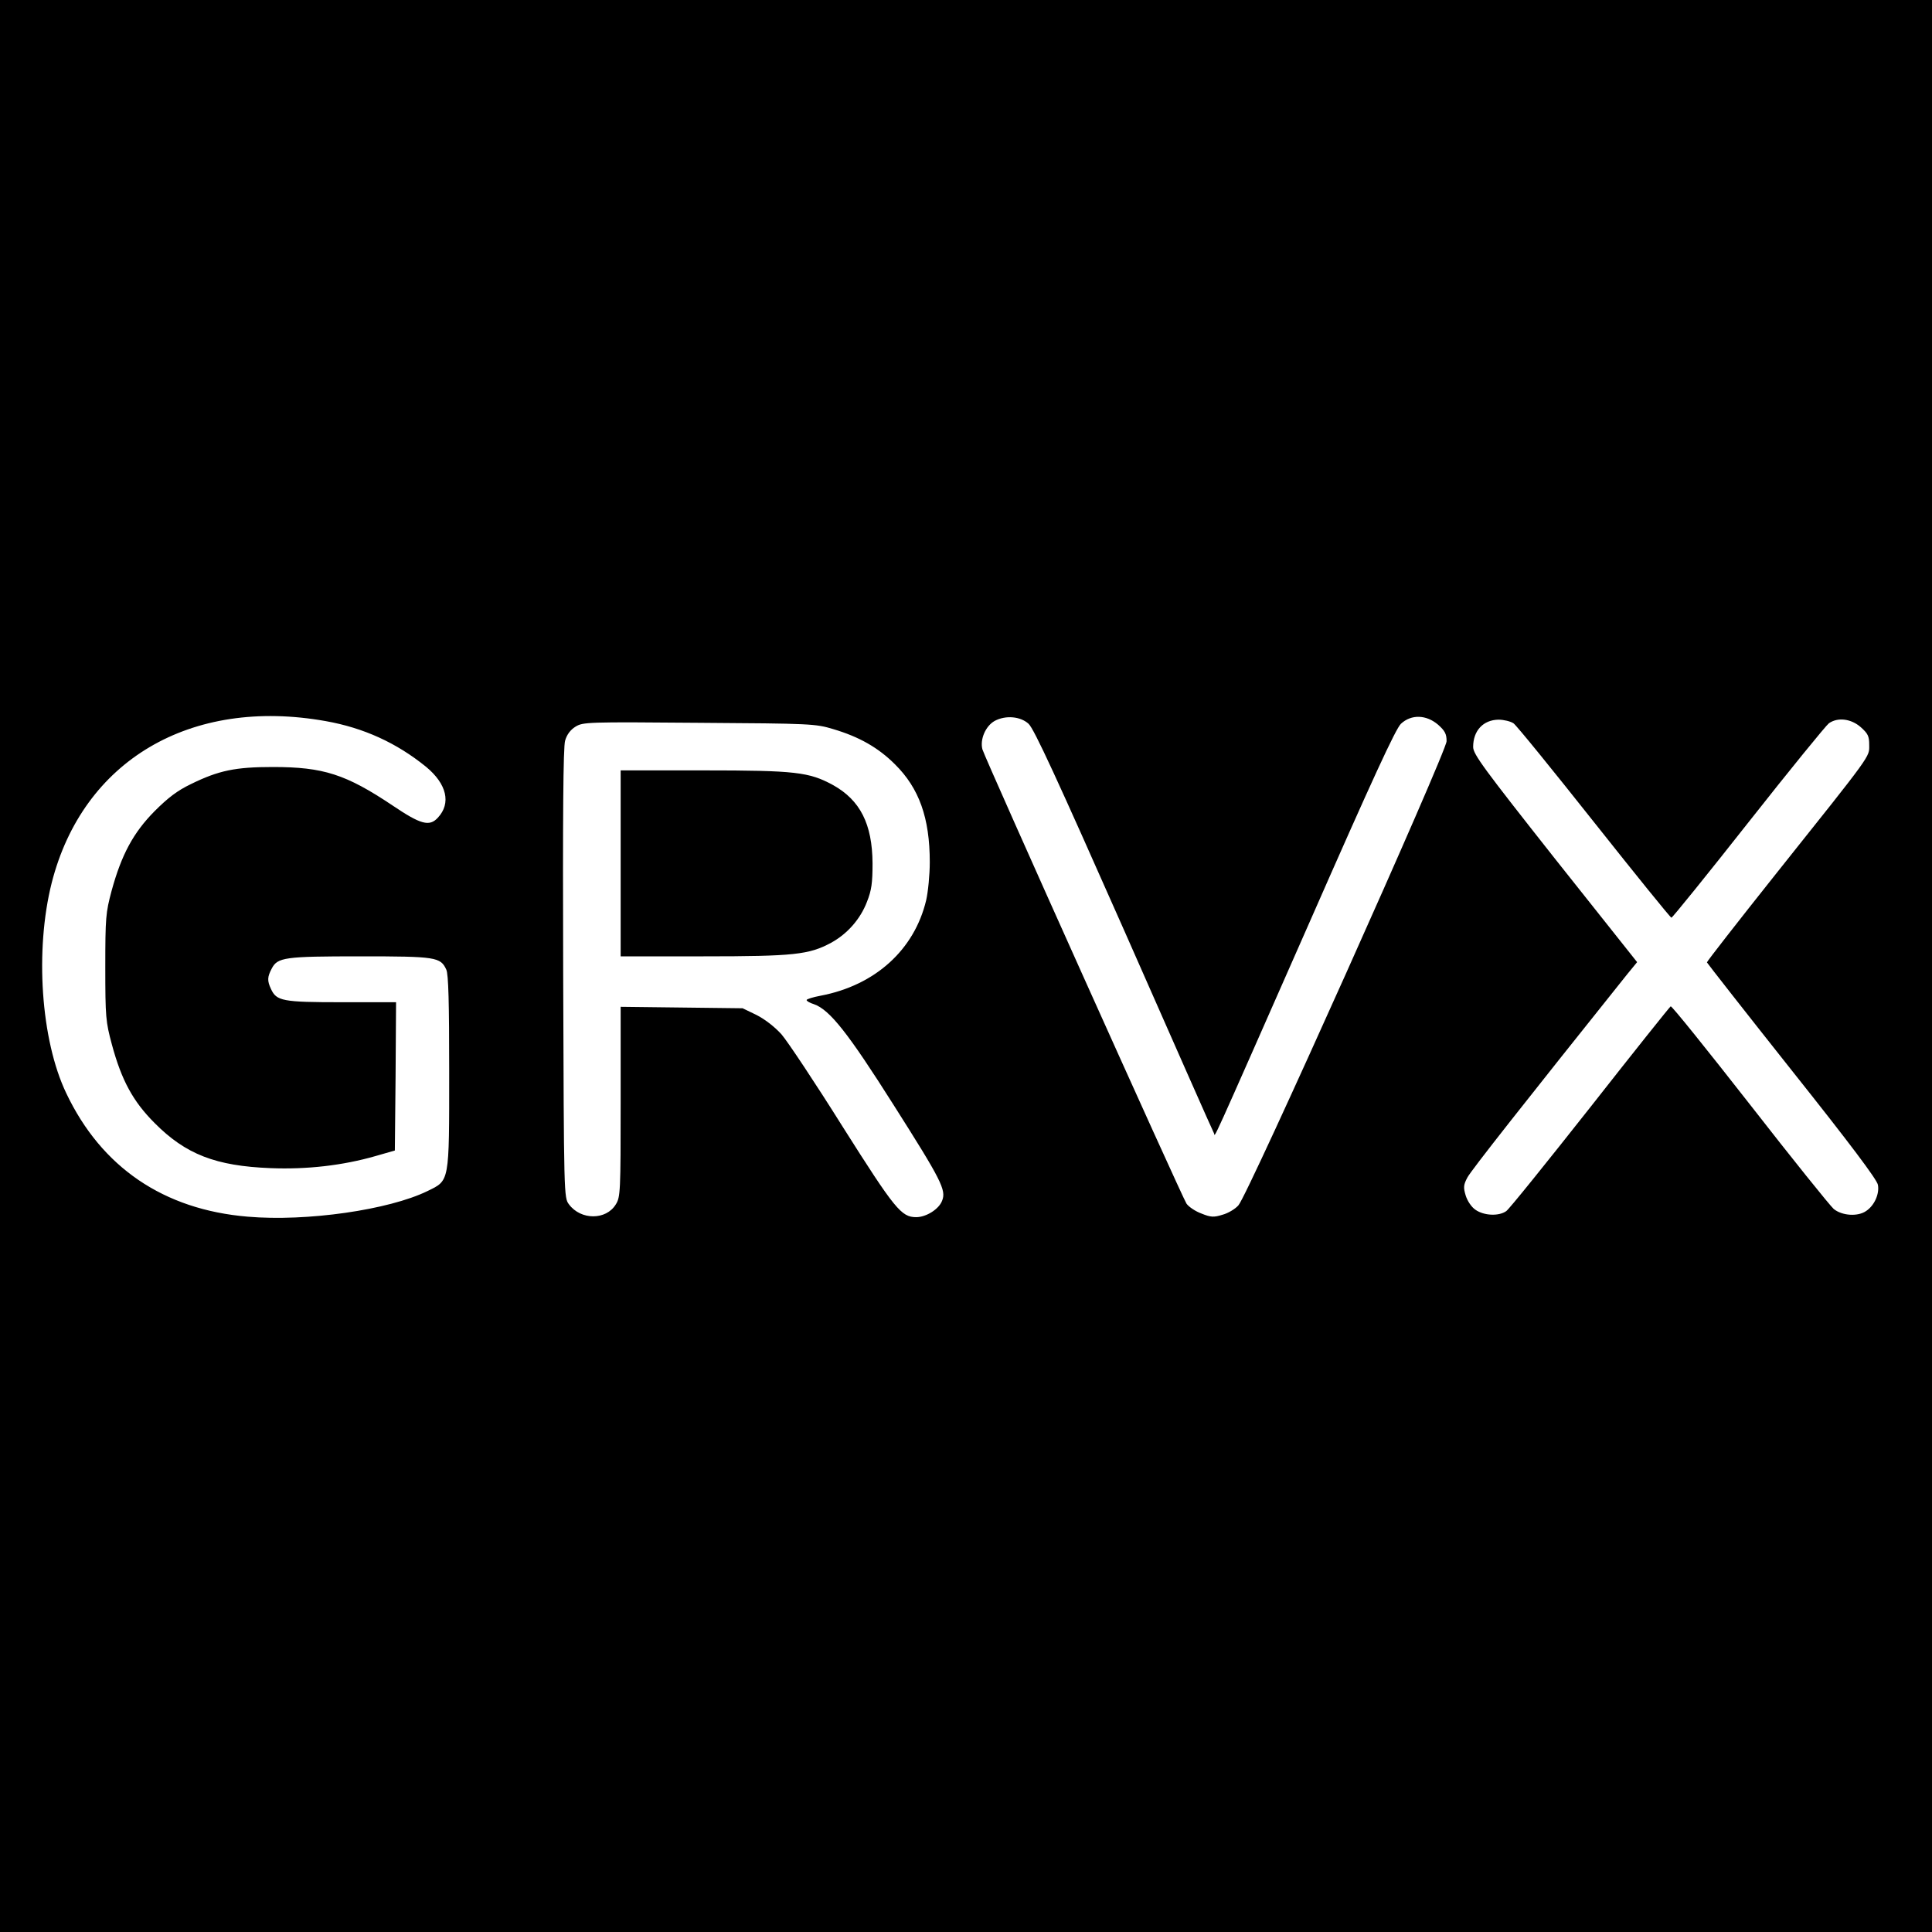 <?xml version="1.0" standalone="no"?>
<!DOCTYPE svg PUBLIC "-//W3C//DTD SVG 20010904//EN"
 "http://www.w3.org/TR/2001/REC-SVG-20010904/DTD/svg10.dtd">
<svg version="1.0" xmlns="http://www.w3.org/2000/svg"
 width="800pt" height="800pt" viewBox="0 0 800 800"
 preserveAspectRatio="xMidYMid meet">
<g transform="translate(0,800) scale(0.1,-0.1)"
fill="#000000" stroke="none">
<path d="M0 4000 l0 -4000 4000 0 4000 0 0 4000 0 4000 -4000 0 -4000 0 0
-4000z m1349 1014 c157 -28 293 -90 415 -189 86 -71 105 -151 49 -211 -35 -38
-71 -28 -188 51 -193 129 -286 159 -495 159 -155 0 -224 -14 -340 -71 -56 -27
-94 -56 -150 -112 -88 -89 -137 -180 -178 -330 -24 -90 -26 -110 -26 -316 0
-207 2 -226 27 -319 40 -149 88 -237 177 -326 129 -130 253 -178 480 -187 151
-6 299 11 435 50 l80 23 3 307 2 307 -225 0 c-246 0 -270 5 -293 55 -16 34
-15 50 3 84 24 47 53 51 367 51 314 0 332 -3 356 -55 9 -19 12 -136 12 -423 0
-462 2 -449 -90 -494 -160 -78 -500 -127 -744 -106 -348 29 -606 204 -752 512
-105 220 -130 592 -60 870 129 507 575 770 1135 670z m2910 -11 c23 -21 119
-230 397 -858 201 -456 368 -834 371 -838 6 -11 -31 -93 395 873 262 596 357
802 379 823 43 40 105 38 154 -4 28 -25 35 -38 35 -68 0 -44 -823 -1880 -862
-1922 -13 -15 -43 -33 -66 -39 -35 -11 -48 -11 -87 5 -25 9 -53 28 -62 41 -21
33 -833 1840 -845 1881 -11 41 13 97 51 118 45 24 106 19 140 -12z m2008 2
c12 -8 162 -193 334 -410 172 -217 316 -395 320 -395 4 0 148 178 319 395 171
217 321 401 333 410 37 26 92 19 132 -16 30 -27 35 -37 35 -74 0 -51 16 -29
-389 -537 -156 -196 -283 -359 -283 -363 1 -3 159 -205 351 -447 241 -303 353
-452 357 -474 7 -37 -14 -85 -48 -108 -35 -25 -101 -20 -135 8 -15 13 -172
208 -348 434 -176 225 -323 408 -327 405 -4 -2 -154 -190 -333 -418 -180 -228
-336 -422 -348 -430 -31 -22 -93 -19 -128 6 -16 11 -33 36 -40 59 -10 33 -9
44 7 74 15 29 240 314 662 842 l41 50 -340 428 c-296 375 -339 433 -339 463 0
68 42 112 105 113 22 0 50 -7 62 -15z m-2817 -24 c108 -32 187 -77 256 -146
100 -99 144 -222 144 -405 0 -52 -7 -123 -15 -158 -49 -205 -211 -352 -437
-395 -32 -6 -58 -14 -58 -18 0 -4 13 -12 30 -17 66 -23 142 -120 330 -417 198
-312 219 -353 201 -397 -13 -35 -66 -68 -107 -68 -62 0 -88 32 -305 375 -114
182 -228 353 -253 382 -28 31 -68 62 -103 80 l-58 28 -252 3 -253 3 0 -393 c0
-372 -1 -395 -20 -425 -40 -66 -145 -66 -194 0 -21 28 -21 31 -24 955 -2 654
0 938 8 965 7 25 22 45 43 58 31 19 47 20 512 16 464 -3 482 -4 555 -26z"/>
<path d="M2570 4425 l0 -385 343 0 c375 0 437 7 528 56 68 37 122 99 149 170
19 48 23 78 23 159 -1 163 -51 262 -165 325 -98 53 -154 60 -535 60 l-343 0 0
-385z"/>
</g>
</svg>
